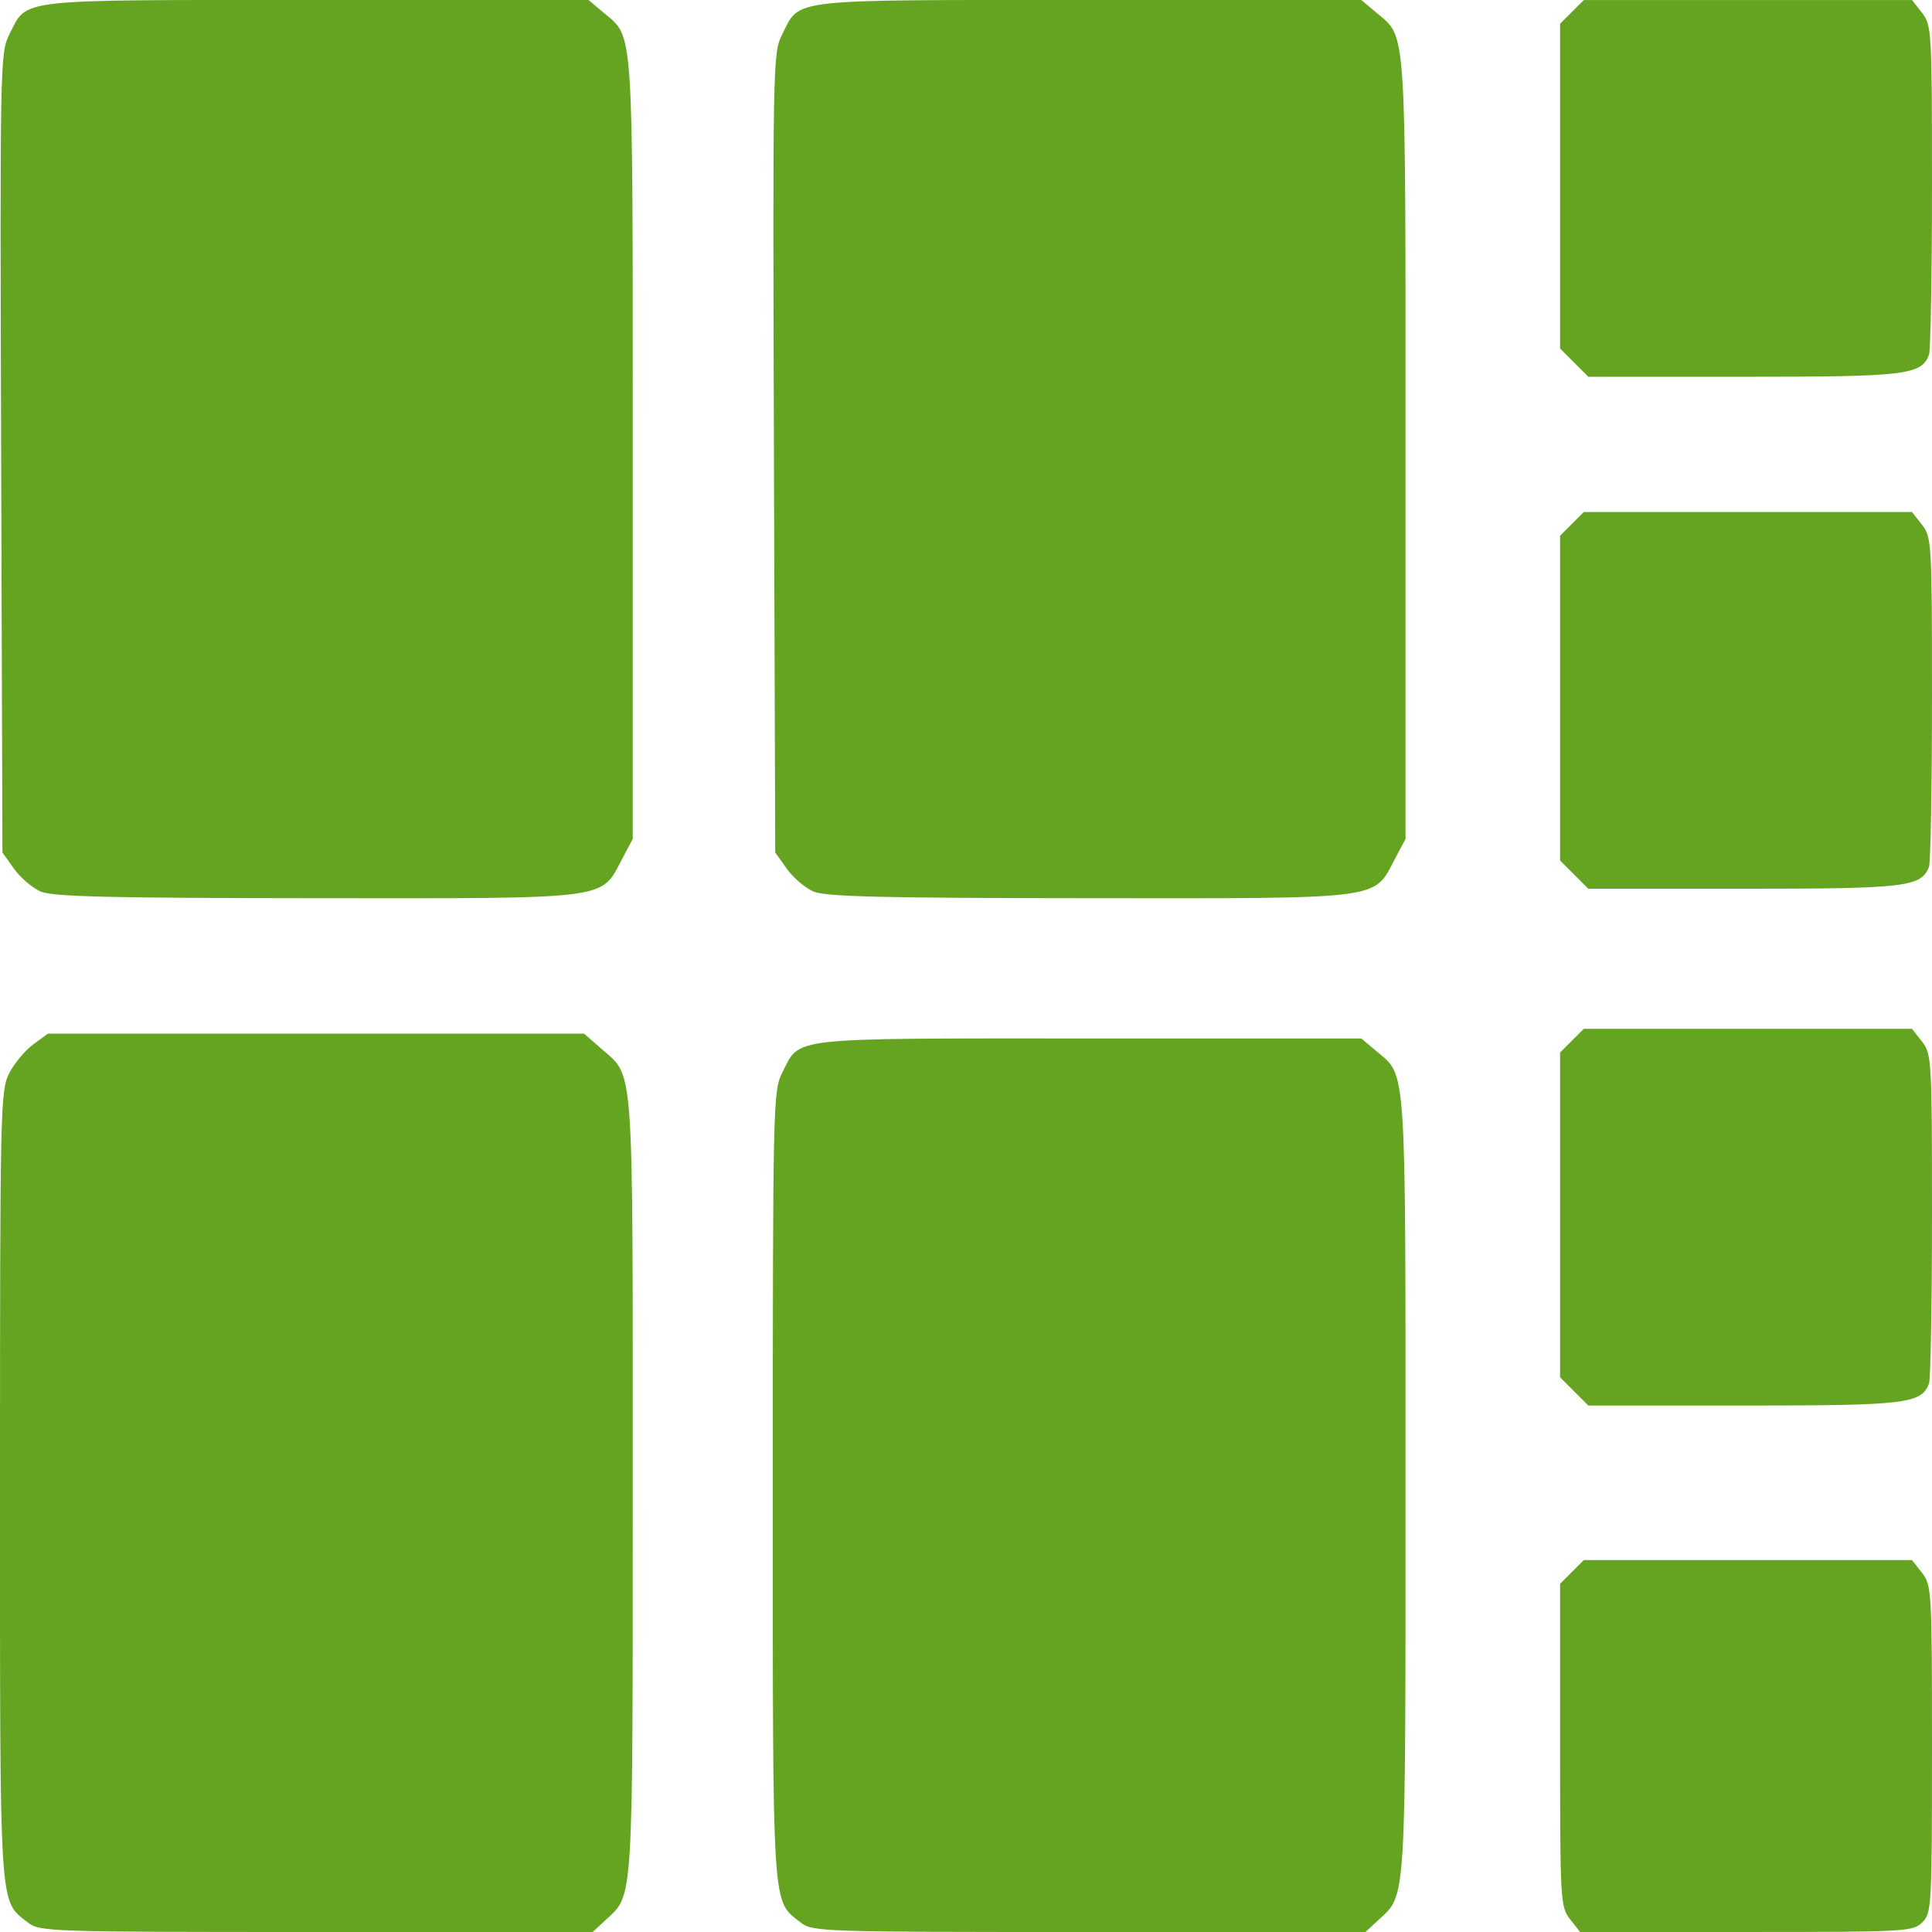 <?xml version="1.0" encoding="UTF-8" standalone="no"?>
<svg
   xmlns:dc="http://purl.org/dc/elements/1.1/"
   xmlns:cc="http://creativecommons.org/ns#"
   xmlns:rdf="http://www.w3.org/1999/02/22-rdf-syntax-ns#"
   xmlns:svg="http://www.w3.org/2000/svg"
   xmlns="http://www.w3.org/2000/svg"
   xmlns:sodipodi="http://sodipodi.sourceforge.net/DTD/sodipodi-0.dtd"
   xmlns:inkscape="http://www.inkscape.org/namespaces/inkscape"
   width="141.112mm"
   height="141.112mm"
   viewBox="0 0 141.111 141.112"
   version="1.1"
   id="svg8"
   inkscape:version="1.0.1 (0767f8302a, 2020-10-17)"
   sodipodi:docname="fourBig_active.svg">
  <defs
     id="defs2" />
  <sodipodi:namedview
     id="base"
     pagecolor="#ffffff"
     bordercolor="#666666"
     borderopacity="1.0"
     inkscape:pageopacity="0.0"
     inkscape:pageshadow="2"
     inkscape:zoom="1"
     inkscape:cx="29.392102"
     inkscape:cy="275.76115"
     inkscape:document-units="mm"
     inkscape:current-layer="layer1"
     inkscape:document-rotation="0"
     showgrid="false"
     inkscape:window-width="1853"
     inkscape:window-height="1145"
     inkscape:window-x="67"
     inkscape:window-y="27"
     inkscape:window-maximized="1" />
  <g
     inkscape:label="Layer 1"
     inkscape:groupmode="layer"
     id="layer1"
     transform="translate(-773.293,303.227)">
    <path
       style="fill:#000000;stroke-width:0.353"
       id="path3052"
       d="" />
    <path
       style="fill:#000000;stroke-width:0.353"
       id="path3050"
       d="" />
    <path
       style="fill:#000000;stroke-width:0.353"
       id="path3048"
       d="" />
    <path
       style="fill:#64a420;fill-opacity:1;stroke-width:0.353"
       d="m 775.326,-162.811 c -2.112,-1.661 -2.033,-0.412 -2.033,-31.915 0,-27.601 0.028,-28.855 0.67,-30.109 0.369,-0.72 1.156,-1.666 1.75,-2.103 l 1.079,-0.794 h 19.581 19.581 l 1.3,1.141 c 2.363,2.074 2.253,0.523 2.253,31.844 0,30.916 0.066,29.86 -1.974,31.75 l -0.951,0.882 h -20.186 c -19.559,0 -20.213,-0.022 -21.07,-0.696 z m 56.444,0 c -2.112,-1.661 -2.033,-0.412 -2.033,-31.915 0,-27.819 0.023,-28.846 0.685,-30.143 1.35,-2.646 0.134,-2.509 22.382,-2.509 h 19.917 l 1.133,0.954 c 2.179,1.833 2.096,0.582 2.096,31.678 0,30.916 0.066,29.86 -1.974,31.75 l -0.951,0.882 h -20.186 c -19.559,0 -20.213,-0.022 -21.07,-0.696 z m 56.201,-0.234 c -0.707,-0.898 -0.731,-1.326 -0.731,-12.716 v -11.787 l 0.866,-0.866 0.866,-0.866 h 11.985 11.985 l 0.731,0.93 c 0.707,0.899 0.731,1.324 0.731,12.876 0,11.476 -0.028,11.975 -0.706,12.652 -0.678,0.678 -1.176,0.706 -12.851,0.706 h -12.145 z m 0.3,-38.554 -1.031,-1.031 v -11.861 -11.861 l 0.866,-0.866 0.866,-0.866 h 11.985 11.985 l 0.731,0.93 c 0.706,0.898 0.731,1.327 0.731,12.671 0,6.458 -0.099,11.999 -0.219,12.313 -0.565,1.472 -1.675,1.603 -13.549,1.603 h -11.334 z m -112.016,-36.515 c -0.602,-0.262 -1.475,-1.01 -1.94,-1.662 l -0.845,-1.185 -0.094,-29.195 c -0.092,-28.395 -0.075,-29.232 0.597,-30.55 1.357,-2.659 0.13,-2.521 22.388,-2.521 h 19.917 l 1.133,0.954 c 2.179,1.833 2.096,0.572 2.096,31.788 v 28.531 l -0.803,1.518 c -1.554,2.938 -0.683,2.829 -22.299,2.813 -15.206,-0.011 -19.277,-0.11 -20.15,-0.49 z m 56.444,0 c -0.602,-0.262 -1.475,-1.01 -1.94,-1.662 l -0.845,-1.185 -0.094,-29.195 c -0.092,-28.395 -0.075,-29.232 0.597,-30.55 1.357,-2.659 0.13,-2.521 22.388,-2.521 h 19.917 l 1.133,0.954 c 2.179,1.833 2.096,0.572 2.096,31.788 v 28.531 l -0.803,1.518 c -1.554,2.938 -0.683,2.829 -22.299,2.813 -15.206,-0.011 -19.277,-0.11 -20.15,-0.49 z m 55.572,-1.232 -1.031,-1.031 v -11.861 -11.861 l 0.866,-0.866 0.866,-0.866 h 11.985 11.985 l 0.731,0.93 c 0.706,0.898 0.731,1.327 0.731,12.671 0,6.458 -0.099,11.999 -0.219,12.313 -0.565,1.472 -1.675,1.603 -13.549,1.603 h -11.334 z m 0,-37.394 -1.031,-1.031 v -11.861 -11.861 l 0.866,-0.866 0.866,-0.866 h 11.985 11.985 l 0.731,0.93 c 0.706,0.898 0.731,1.327 0.731,12.671 0,6.458 -0.099,11.999 -0.219,12.313 -0.565,1.472 -1.675,1.603 -13.549,1.603 h -11.334 z"
       id="path6405" />
  </g>
</svg>
